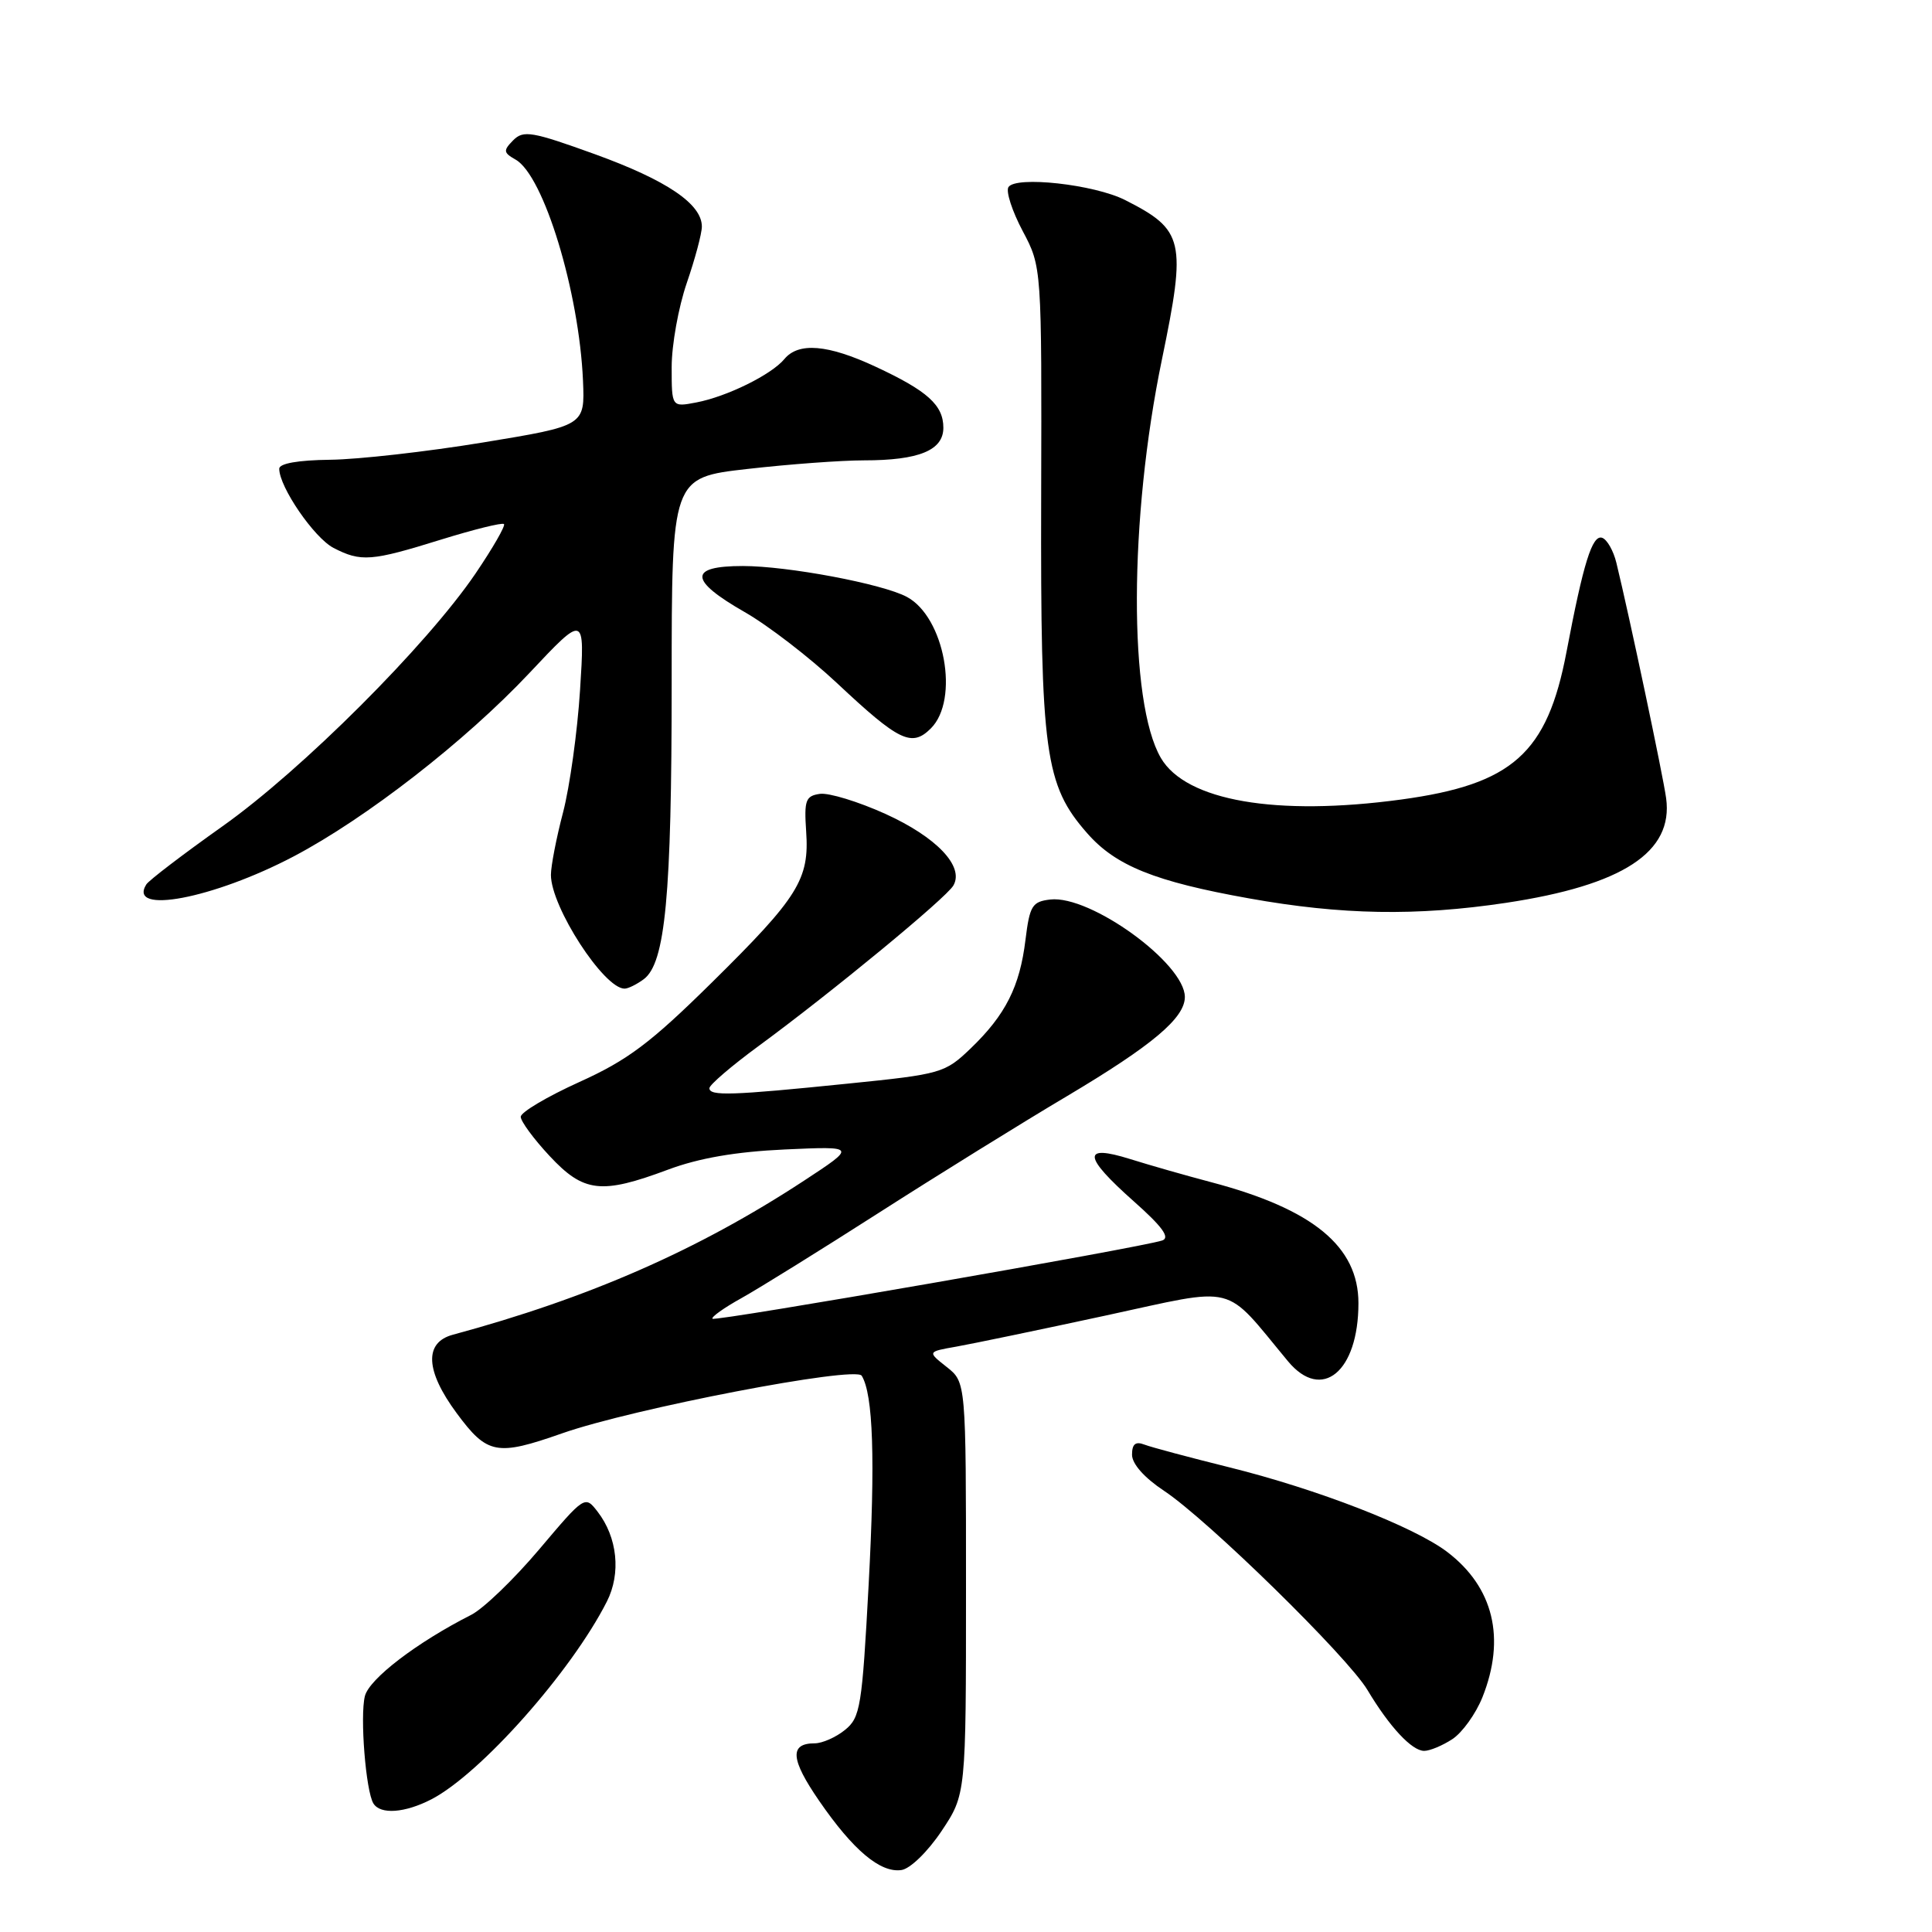 <?xml version="1.0" encoding="UTF-8" standalone="no"?>
<!DOCTYPE svg PUBLIC "-//W3C//DTD SVG 1.1//EN" "http://www.w3.org/Graphics/SVG/1.1/DTD/svg11.dtd" >
<svg xmlns="http://www.w3.org/2000/svg" xmlns:xlink="http://www.w3.org/1999/xlink" version="1.1" viewBox="0 0 256 256">
 <g >
 <path fill="currentColor"
d=" M 124.75 242.64 C 128.00 237.77 128.00 237.77 128.00 210.46 C 128.00 183.15 128.00 183.15 125.44 181.13 C 122.88 179.11 122.88 179.11 126.69 178.44 C 128.78 178.07 137.70 176.22 146.49 174.32 C 164.22 170.49 161.99 169.93 170.67 180.38 C 175.15 185.77 180.00 181.76 180.00 172.68 C 180.00 165.16 173.98 160.21 160.50 156.65 C 157.20 155.78 152.36 154.40 149.75 153.58 C 143.35 151.58 143.49 153.19 150.23 159.18 C 154.02 162.54 155.08 164.00 154.00 164.37 C 151.25 165.30 94.80 175.13 94.41 174.74 C 94.20 174.53 95.93 173.29 98.26 172.00 C 100.59 170.70 108.80 165.60 116.50 160.67 C 124.20 155.74 135.42 148.78 141.44 145.21 C 152.71 138.50 157.00 134.89 157.00 132.10 C 156.98 127.64 144.48 118.58 139.17 119.19 C 136.77 119.47 136.44 120.00 135.88 124.54 C 135.13 130.73 133.24 134.47 128.64 138.90 C 125.20 142.20 124.75 142.33 112.30 143.59 C 96.93 145.16 94.00 145.25 94.00 144.19 C 94.00 143.75 96.95 141.22 100.55 138.58 C 110.23 131.47 125.38 118.99 126.33 117.33 C 127.79 114.80 124.10 110.92 117.31 107.84 C 113.73 106.22 109.83 105.03 108.65 105.19 C 106.75 105.46 106.54 106.03 106.82 110.16 C 107.26 116.52 105.80 118.87 94.32 130.19 C 86.18 138.22 83.17 140.48 76.75 143.38 C 72.49 145.31 69.00 147.38 69.00 147.98 C 69.00 148.58 70.72 150.92 72.82 153.17 C 77.34 158.02 79.66 158.29 88.50 154.99 C 92.61 153.45 97.50 152.61 104.00 152.31 C 113.50 151.88 113.50 151.88 106.50 156.47 C 92.49 165.65 78.03 171.99 60.00 176.86 C 56.18 177.89 56.36 181.64 60.51 187.25 C 64.56 192.73 65.81 192.97 74.47 189.93 C 83.79 186.65 113.36 180.96 114.18 182.29 C 115.70 184.76 115.99 193.36 115.10 209.97 C 114.23 226.16 114.00 227.58 111.97 229.22 C 110.77 230.20 108.95 231.00 107.95 231.00 C 104.58 231.00 104.75 233.12 108.55 238.63 C 113.05 245.17 116.65 248.19 119.44 247.79 C 120.60 247.63 122.92 245.37 124.75 242.64 Z  M 57.16 238.42 C 63.68 235.04 75.69 221.52 80.41 212.22 C 82.31 208.48 81.82 203.71 79.18 200.30 C 77.51 198.14 77.48 198.16 71.43 205.32 C 68.09 209.27 64.04 213.17 62.43 213.98 C 55.23 217.63 48.93 222.45 48.35 224.74 C 47.68 227.41 48.47 237.34 49.48 238.97 C 50.41 240.47 53.65 240.23 57.16 238.42 Z  M 192.45 230.44 C 193.76 229.58 195.54 227.10 196.42 224.92 C 199.55 217.09 197.91 210.31 191.75 205.63 C 187.35 202.29 174.55 197.32 162.90 194.43 C 157.62 193.12 152.56 191.77 151.65 191.42 C 150.46 190.96 150.00 191.34 150.00 192.76 C 150.00 193.97 151.63 195.81 154.24 197.54 C 160.00 201.35 178.57 219.53 181.20 223.94 C 184.11 228.81 187.08 232.00 188.71 232.00 C 189.46 232.00 191.14 231.30 192.45 230.44 Z  M 85.30 129.75 C 88.16 127.62 89.00 118.73 89.00 90.50 C 89.00 63.28 89.00 63.28 99.04 62.14 C 104.56 61.51 111.50 61.00 114.47 61.00 C 121.77 61.00 125.00 59.67 125.00 56.68 C 125.00 53.68 122.90 51.79 116.00 48.58 C 109.69 45.64 105.81 45.32 103.94 47.57 C 102.22 49.65 96.31 52.56 92.25 53.33 C 89.00 53.95 89.00 53.95 89.00 48.63 C 89.00 45.71 89.90 40.70 91.00 37.50 C 92.10 34.30 93.00 30.94 93.00 30.02 C 93.00 27.03 88.36 23.89 78.85 20.44 C 70.49 17.42 69.35 17.22 68.00 18.59 C 66.66 19.95 66.70 20.23 68.32 21.15 C 72.05 23.26 76.74 38.67 77.25 50.45 C 77.50 56.41 77.50 56.41 64.00 58.63 C 56.58 59.85 47.46 60.88 43.75 60.92 C 39.50 60.97 37.00 61.41 37.00 62.11 C 37.00 64.53 41.63 71.27 44.19 72.60 C 47.83 74.48 49.19 74.38 58.44 71.50 C 62.80 70.15 66.55 69.22 66.78 69.44 C 67.00 69.66 65.30 72.62 63.00 76.01 C 56.54 85.51 40.02 102.02 29.49 109.48 C 24.26 113.19 19.71 116.66 19.38 117.20 C 16.88 121.24 28.27 119.07 38.91 113.48 C 48.52 108.42 61.65 98.21 70.11 89.22 C 77.50 81.36 77.50 81.36 76.86 91.43 C 76.51 96.97 75.49 104.26 74.61 107.64 C 73.72 111.02 73.00 114.75 73.00 115.93 C 73.00 120.17 80.02 131.00 82.76 131.00 C 83.23 131.00 84.37 130.44 85.30 129.75 Z  M 199.56 119.63 C 215.03 117.30 221.75 112.91 220.77 105.76 C 220.37 102.79 215.89 81.59 214.18 74.58 C 213.79 72.97 212.94 71.48 212.29 71.26 C 210.98 70.83 209.81 74.58 207.57 86.38 C 205.02 99.83 200.42 103.93 185.68 105.94 C 169.11 108.19 157.14 106.12 153.82 100.43 C 149.53 93.08 149.59 68.73 153.96 47.64 C 157.22 31.87 156.90 30.47 149.09 26.51 C 144.99 24.43 134.56 23.28 133.62 24.80 C 133.27 25.38 134.12 27.99 135.51 30.61 C 138.04 35.38 138.04 35.38 137.96 65.94 C 137.87 99.83 138.45 104.02 144.06 110.41 C 147.84 114.72 153.01 116.81 165.50 119.04 C 177.76 121.24 187.68 121.41 199.56 119.63 Z  M 123.35 96.51 C 127.16 92.70 125.16 81.76 120.16 79.09 C 116.94 77.36 104.38 75.00 98.43 75.00 C 91.21 75.00 91.28 76.87 98.65 81.09 C 101.76 82.86 107.27 87.11 110.90 90.51 C 119.14 98.24 120.81 99.05 123.35 96.51 Z "/>
</g>
</svg>